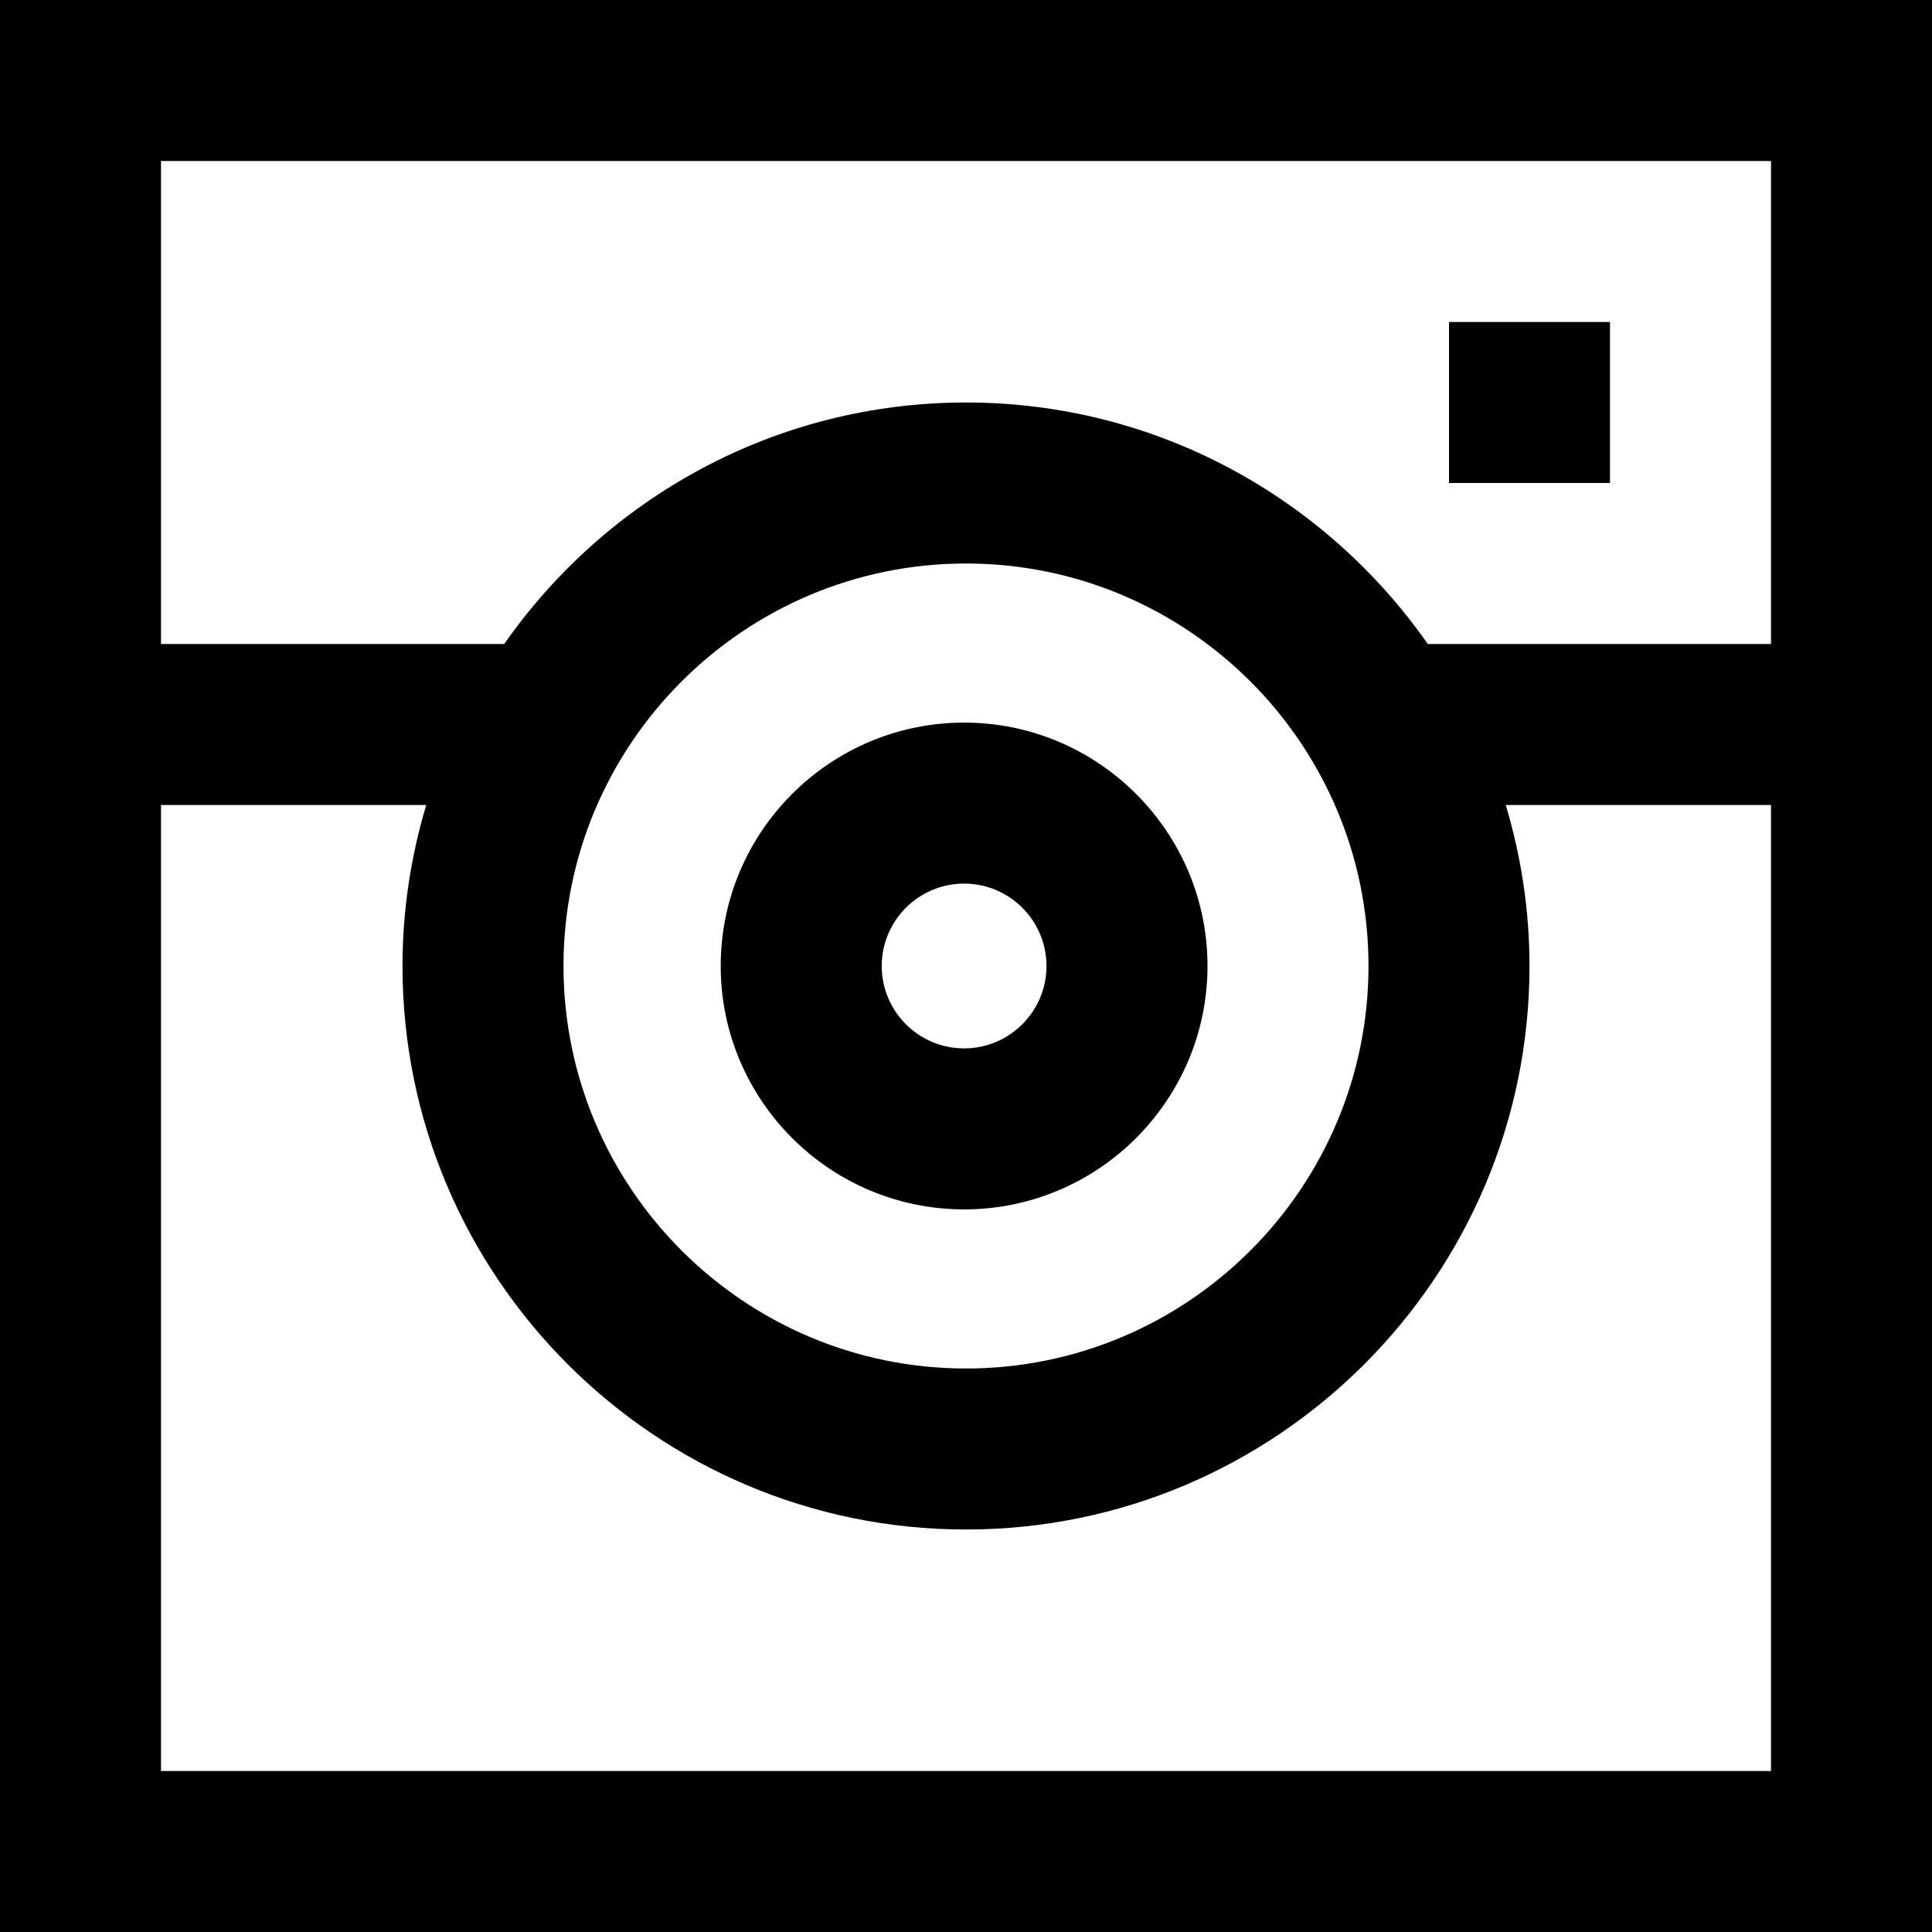 <?xml version="1.0" encoding="iso-8859-1"?>
<!-- Generator: Adobe Illustrator 19.0.0, SVG Export Plug-In . SVG Version: 6.00 Build 0)  -->
<svg version="1.1" id="Capa_1" xmlns="http://www.w3.org/2000/svg" xmlns:xlink="http://www.w3.org/1999/xlink" x="0px" y="0px"
	 viewBox="0 0 384 384" style="enable-background:new 0 0 384 384;" xml:space="preserve">
<g>
	<g>
		<path d="M191.624,143.624c-26.672,0-48.376,21.704-48.376,48.376s21.704,48.376,48.376,48.376S240,218.672,240,192
			S218.296,143.624,191.624,143.624z M191.624,208.376c-9.032,0-16.376-7.352-16.376-16.376s7.344-16.376,16.376-16.376
			c9.032,0,16.376,7.352,16.376,16.376S200.656,208.376,191.624,208.376z"/>
	</g>
</g>
<g>
	<g>
		<rect x="288" y="64" width="32" height="32"/>
	</g>
</g>
<g>
	<g>
		<path d="M0,0v128v32v224h384V160v-32V0H0z M352,352H32V160h52.72C81.68,170.152,80,180.88,80,192c0,61.76,50.24,112,112,112
			s112-50.24,112-112c0-11.12-1.68-21.848-4.72-32H352V352z M112,192c0-44.112,35.888-80,80-80s80,35.888,80,80s-35.888,80-80,80
			S112,236.112,112,192z M352,128h-68.216C263.52,99.024,229.96,80,192,80c-37.96,0-71.52,19.024-91.784,48H32V32h320V128z"/>
	</g>
</g>
<g>
</g>
<g>
</g>
<g>
</g>
<g>
</g>
<g>
</g>
<g>
</g>
<g>
</g>
<g>
</g>
<g>
</g>
<g>
</g>
<g>
</g>
<g>
</g>
<g>
</g>
<g>
</g>
<g>
</g>
</svg>
